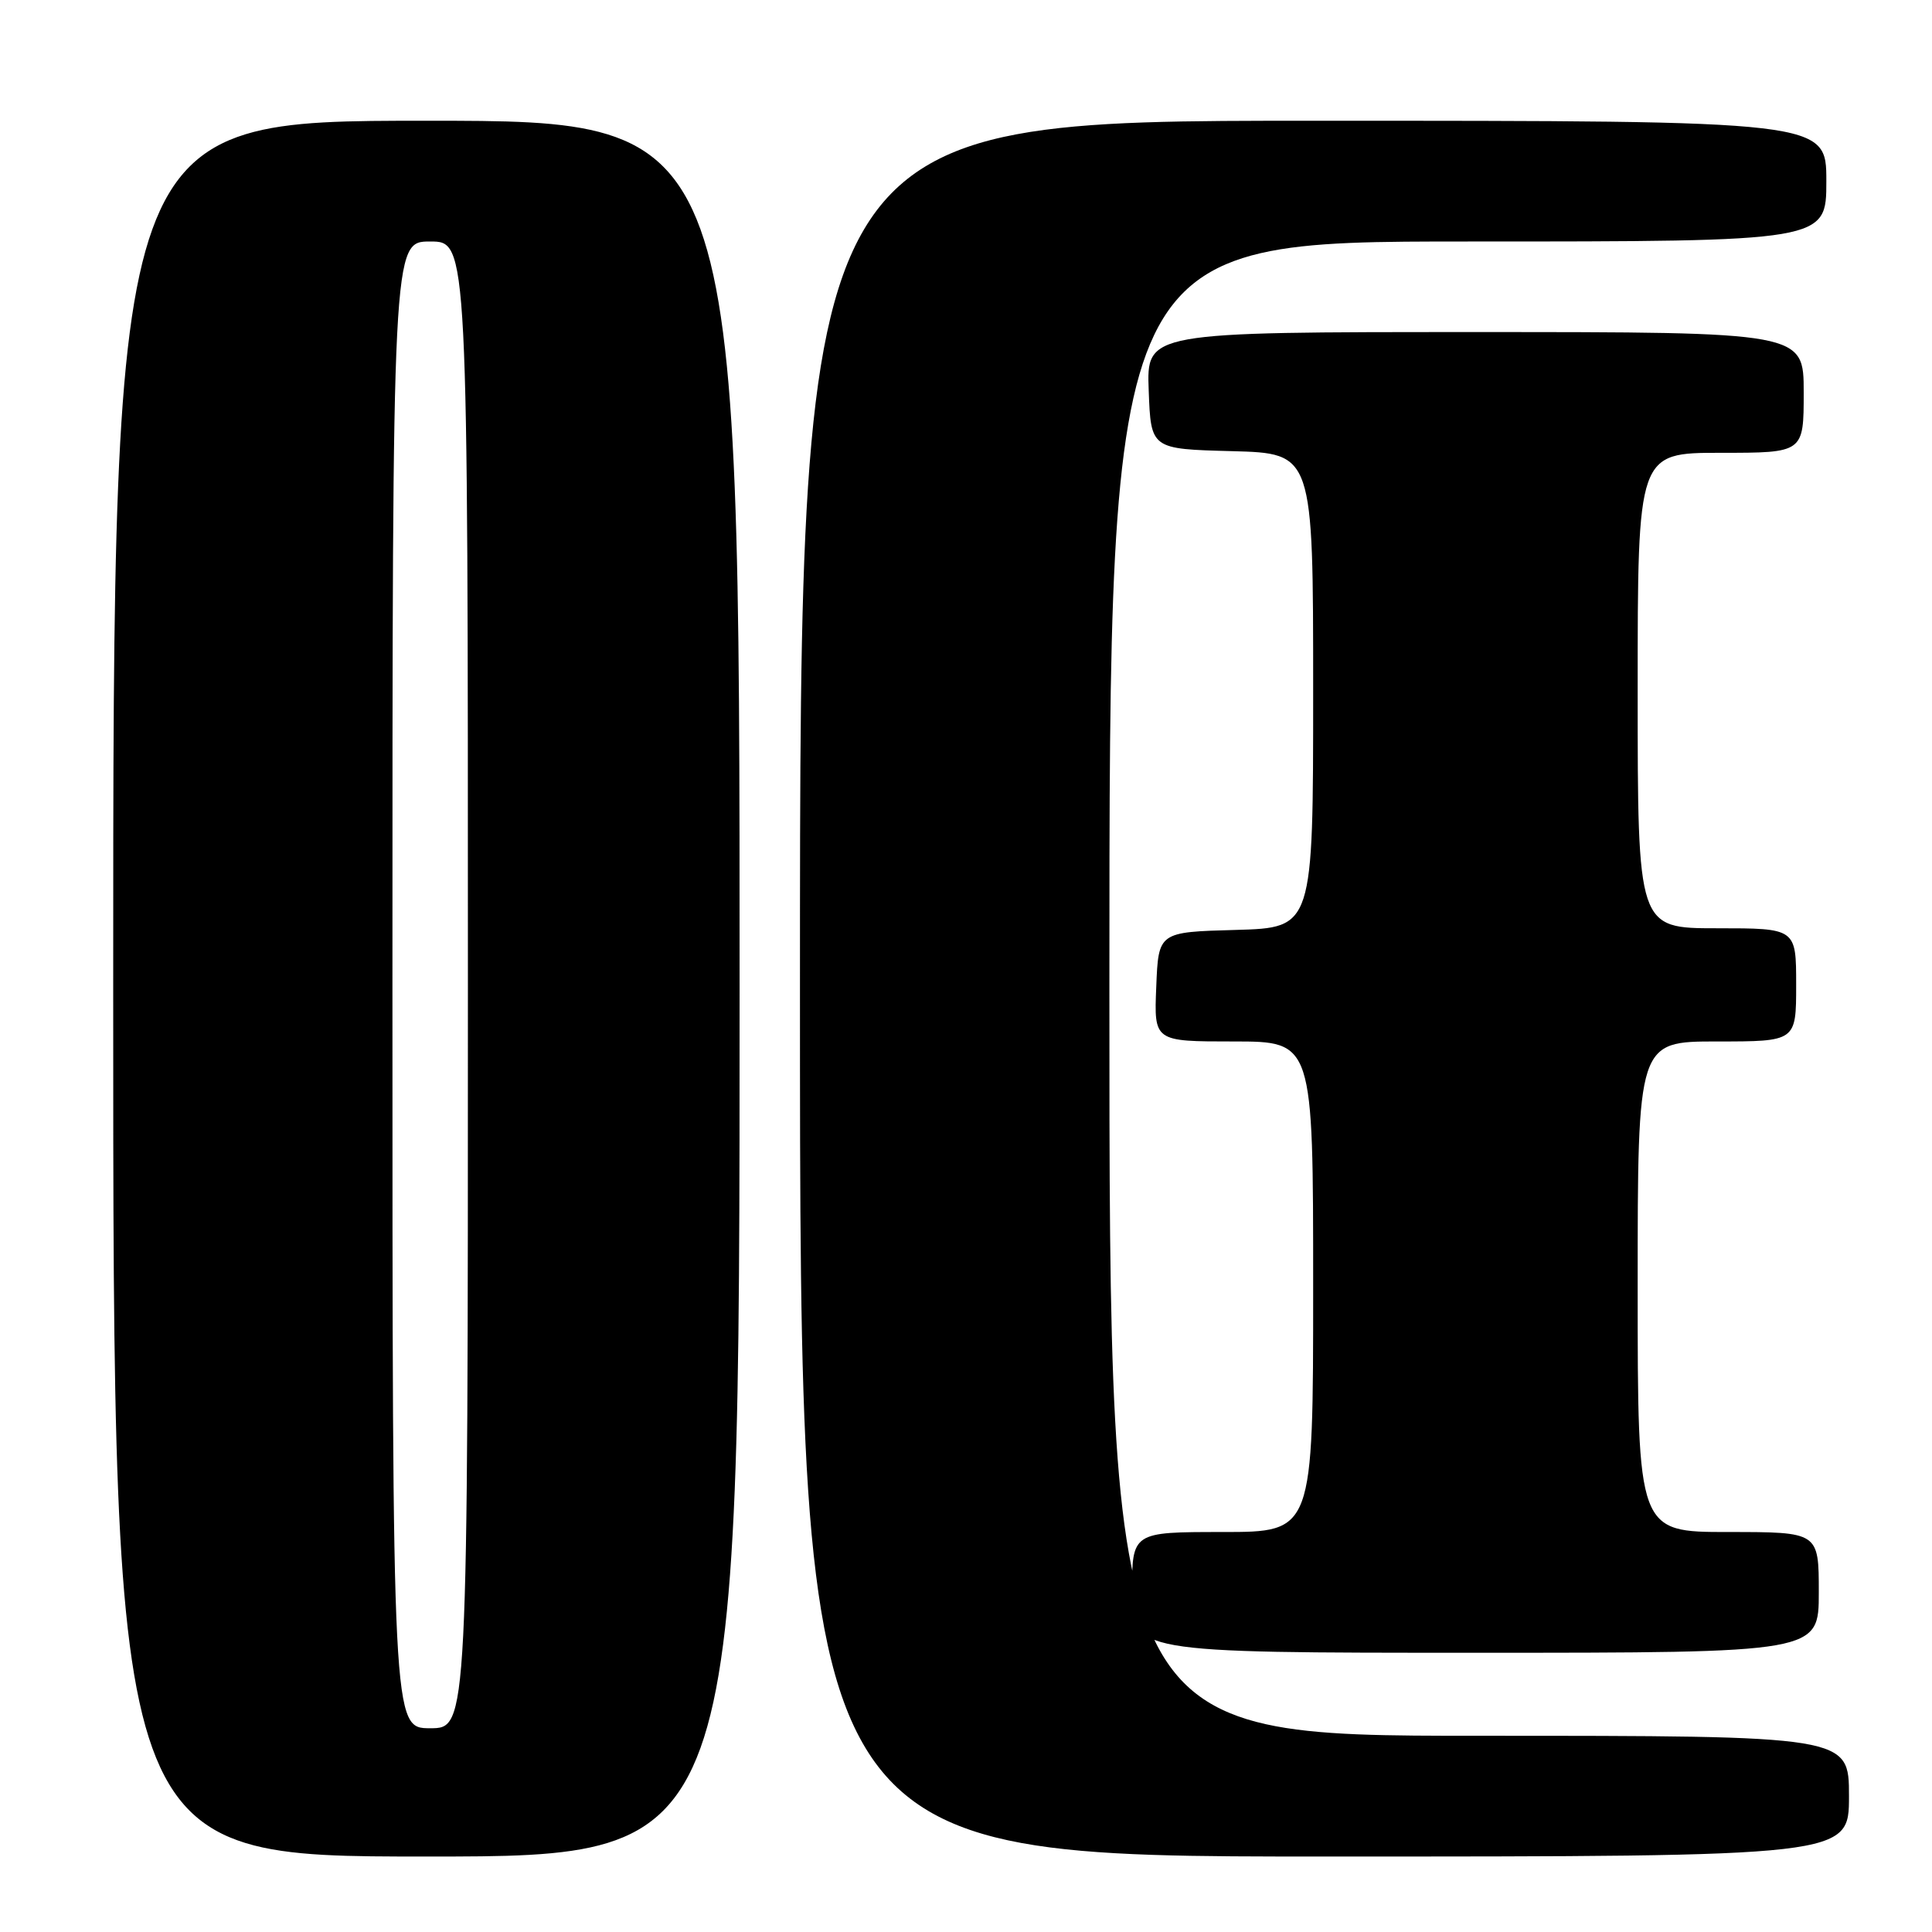 <?xml version="1.0" encoding="UTF-8" standalone="no"?>
<!DOCTYPE svg PUBLIC "-//W3C//DTD SVG 1.1//EN" "http://www.w3.org/Graphics/SVG/1.1/DTD/svg11.dtd" >
<svg xmlns="http://www.w3.org/2000/svg" xmlns:xlink="http://www.w3.org/1999/xlink" version="1.1" viewBox="0 0 256 256">
 <g >
 <path fill="currentColor"
d=" M 98.00 131.00 C 98.00 16.00 98.00 16.00 56.50 16.00 C 15.00 16.00 15.00 16.00 15.00 131.00 C 15.00 246.00 15.00 246.00 56.50 246.00 C 98.00 246.00 98.00 246.00 98.00 131.00 Z  M 245.00 238.00 C 245.00 230.00 245.00 230.00 196.00 230.00 C 147.00 230.00 147.00 230.00 147.00 131.00 C 147.00 32.00 147.00 32.00 194.50 32.00 C 242.00 32.00 242.00 32.00 242.00 24.00 C 242.00 16.00 242.00 16.00 174.00 16.00 C 106.00 16.00 106.00 16.00 106.00 131.00 C 106.00 246.00 106.00 246.00 175.50 246.00 C 245.00 246.00 245.00 246.00 245.00 238.00 Z  M 241.00 211.00 C 241.00 203.00 241.00 203.00 229.00 203.00 C 217.00 203.00 217.00 203.00 217.00 170.50 C 217.00 138.00 217.00 138.00 227.50 138.00 C 238.00 138.00 238.00 138.00 238.00 130.50 C 238.00 123.00 238.00 123.00 227.50 123.00 C 217.00 123.00 217.00 123.00 217.00 91.50 C 217.00 60.00 217.00 60.00 228.00 60.00 C 239.00 60.00 239.00 60.00 239.00 52.00 C 239.00 44.00 239.00 44.00 195.46 44.00 C 151.92 44.00 151.92 44.00 152.21 51.75 C 152.50 59.50 152.50 59.50 163.25 59.78 C 174.00 60.07 174.00 60.07 174.00 91.50 C 174.00 122.93 174.00 122.93 163.75 123.22 C 153.50 123.50 153.50 123.50 153.21 130.75 C 152.91 138.00 152.91 138.00 163.46 138.00 C 174.00 138.00 174.00 138.00 174.00 170.50 C 174.00 203.00 174.00 203.00 162.00 203.00 C 150.00 203.00 150.00 203.00 150.00 211.00 C 150.00 219.00 150.00 219.00 195.50 219.00 C 241.00 219.00 241.00 219.00 241.00 211.00 Z  M 52.00 130.50 C 52.00 32.00 52.00 32.00 57.00 32.00 C 62.00 32.00 62.00 32.00 62.00 130.50 C 62.00 229.00 62.00 229.00 57.00 229.00 C 52.00 229.00 52.00 229.00 52.00 130.50 Z "/>
</g>
</svg>